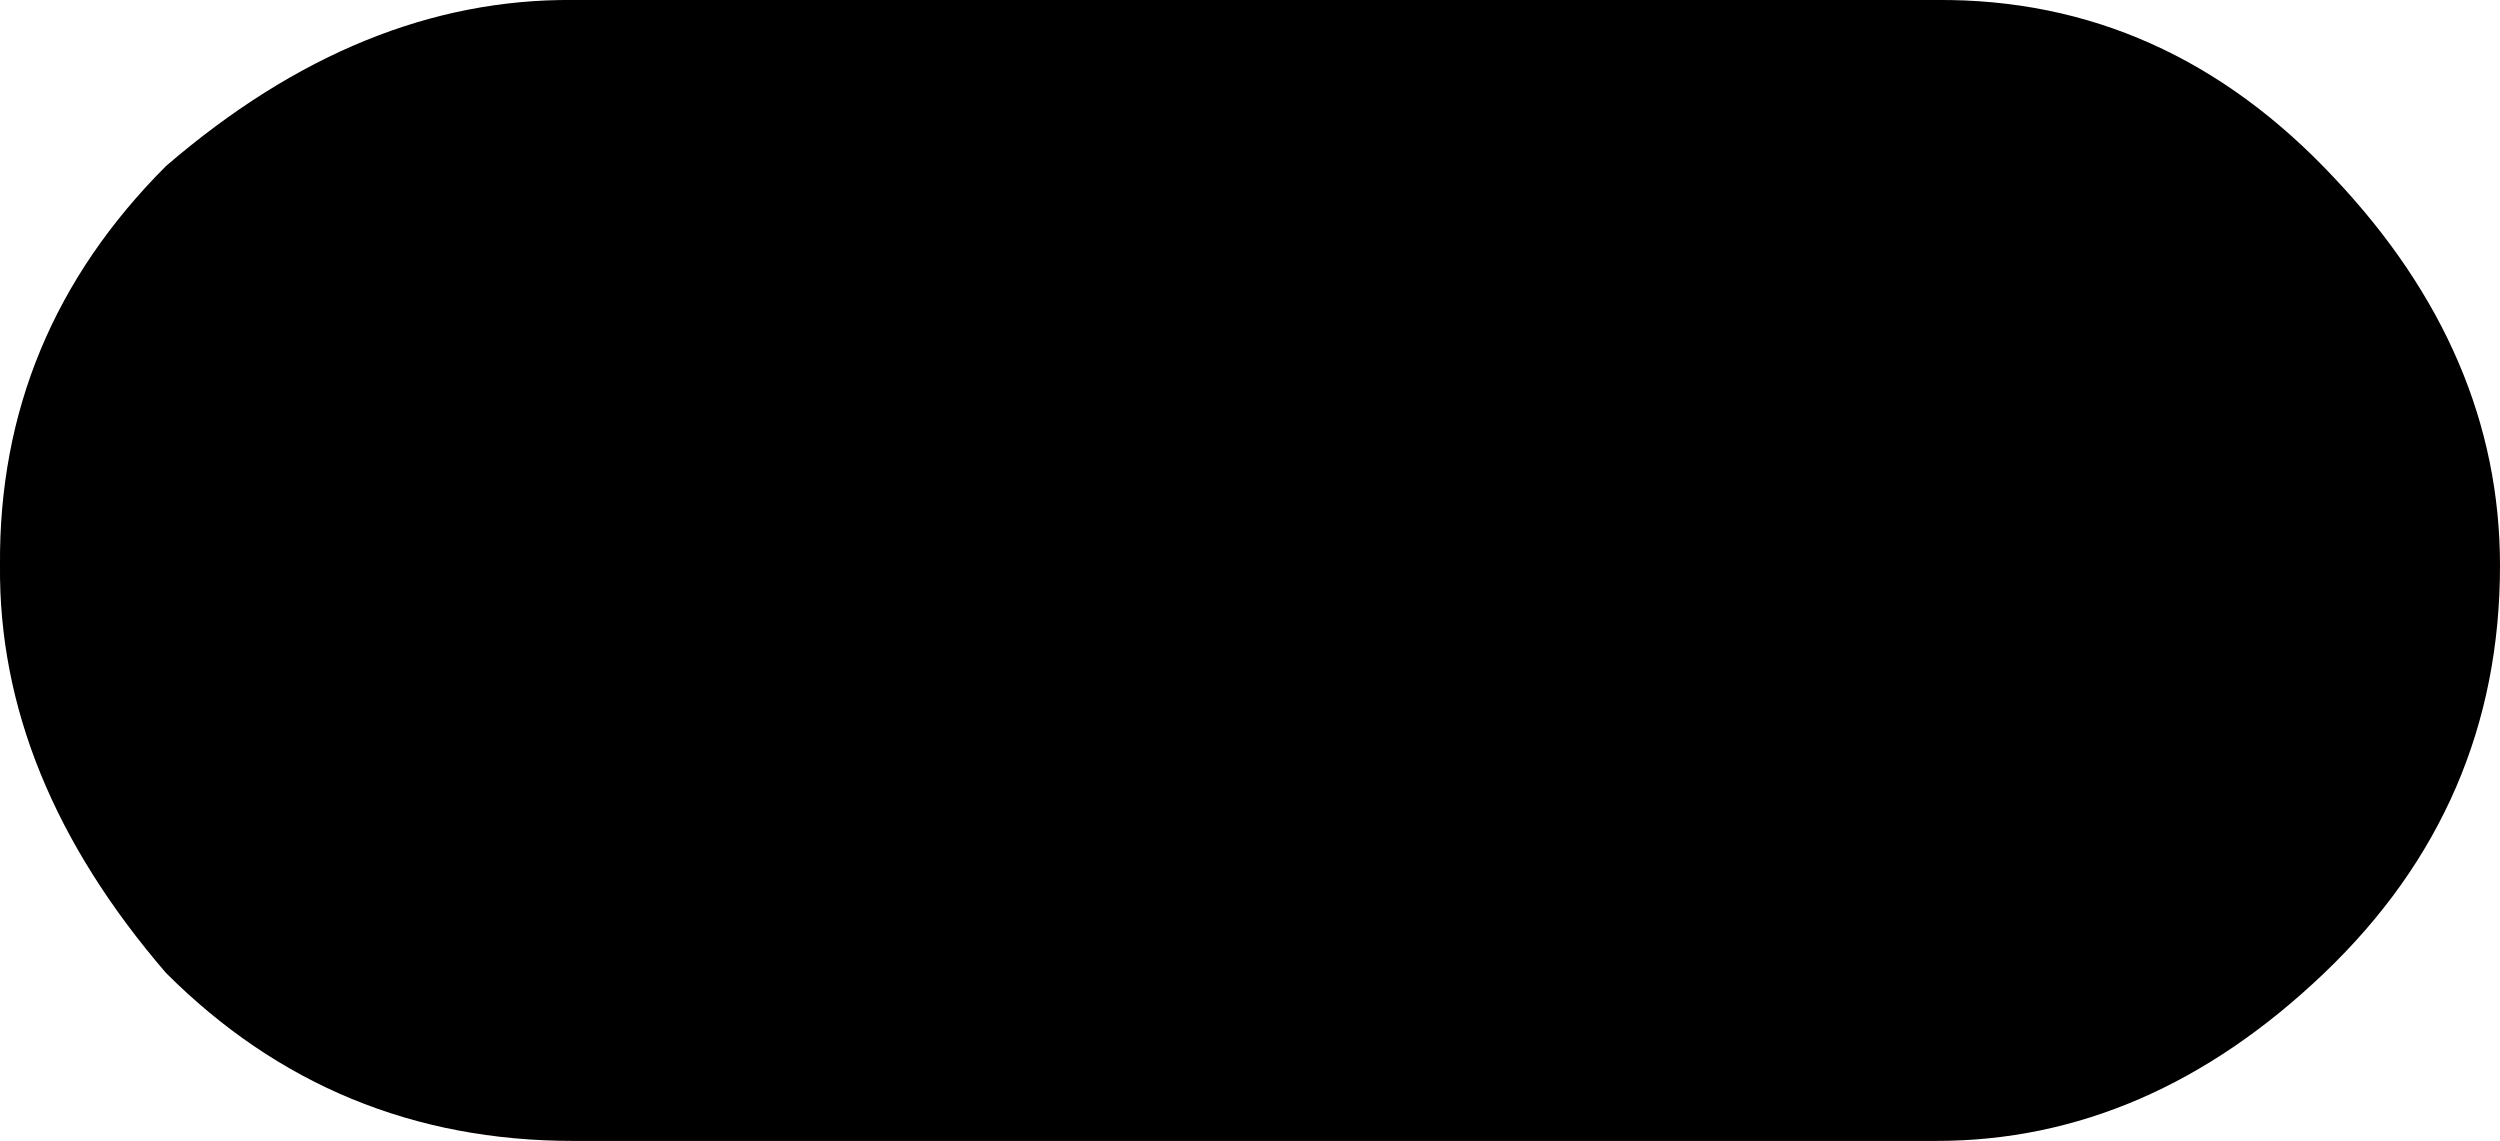 <?xml version="1.0" encoding="UTF-8" standalone="no"?>
<svg xmlns:ffdec="https://www.free-decompiler.com/flash" xmlns:xlink="http://www.w3.org/1999/xlink" ffdec:objectType="shape" height="29.55px" width="64.75px" xmlns="http://www.w3.org/2000/svg">
  <g transform="matrix(1.0, 0.0, 0.0, 1.0, 14.75, 14.75)">
    <path d="M0.1 -14.75 L35.4 -14.75 Q41.35 -14.8 45.7 -10.15 50.0 -5.6 50.0 -0.1 50.0 6.1 45.45 10.45 40.9 14.8 35.4 14.8 L0.1 14.8 Q-6.1 14.8 -10.45 10.45 -14.8 5.4 -14.75 -0.1 -14.8 -6.1 -10.45 -10.45 -5.4 -14.8 0.1 -14.75" fill="#000000" fill-rule="evenodd" stroke="none"/>
  </g>
</svg>
